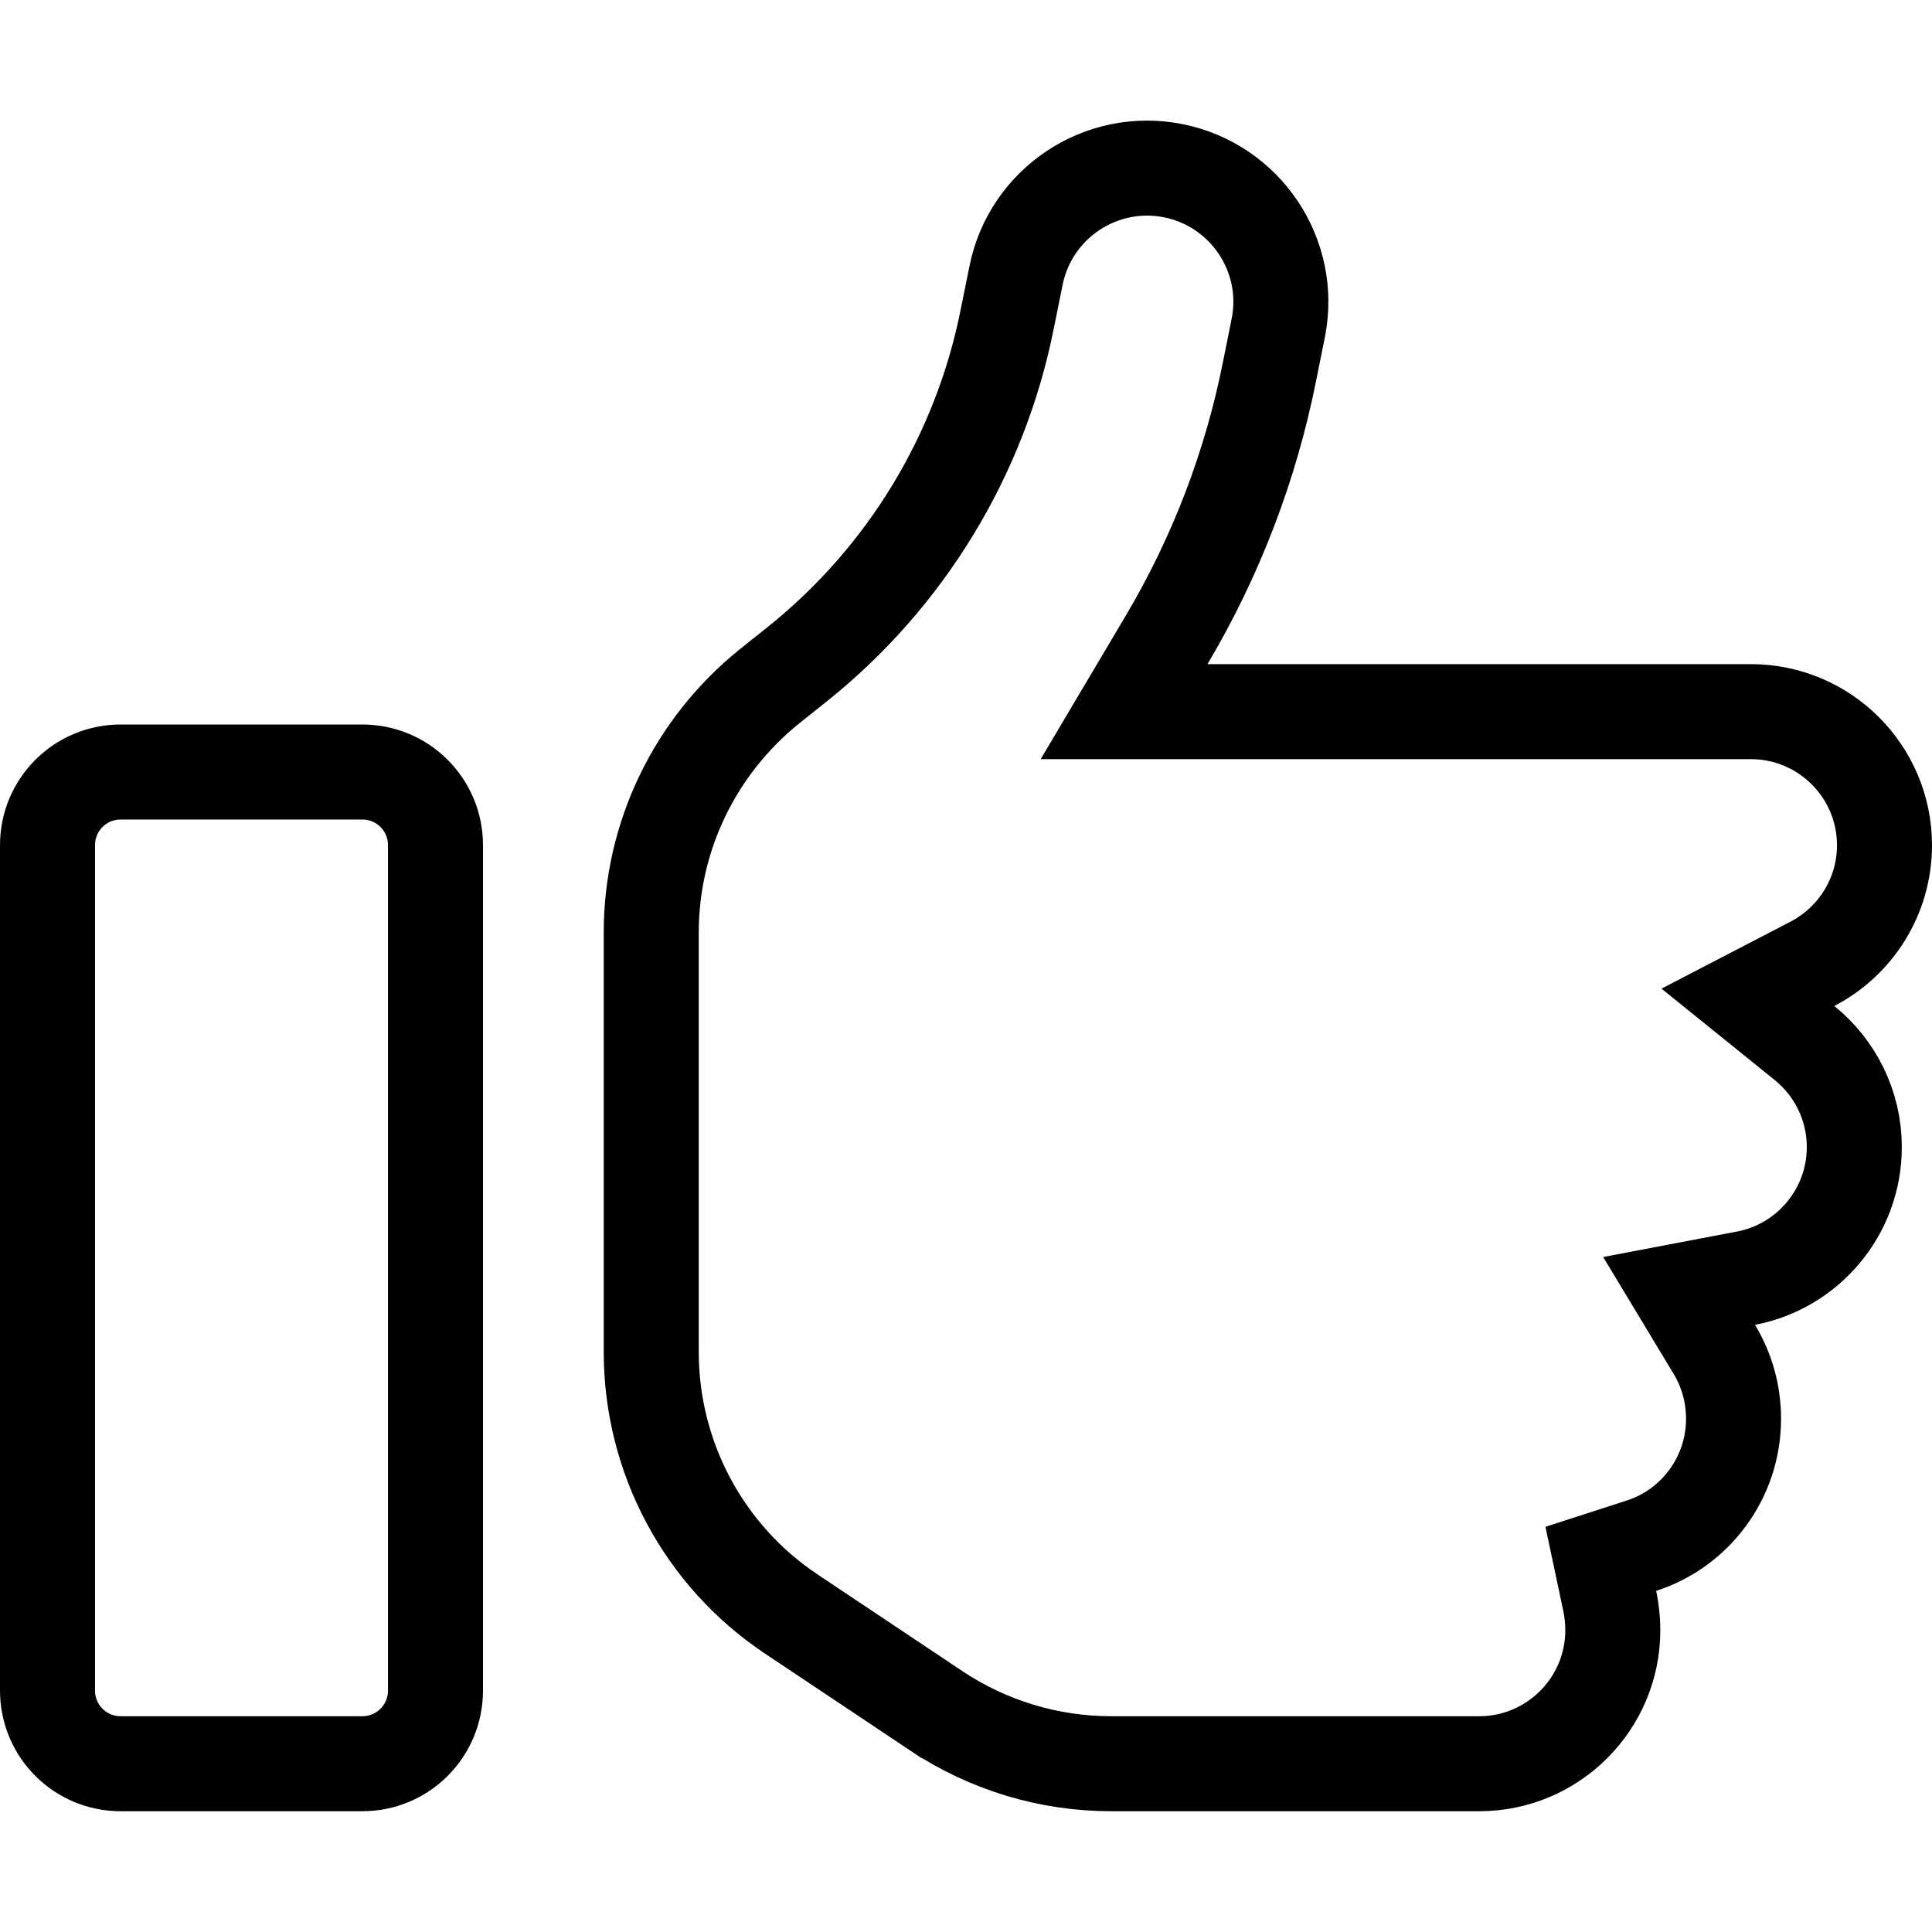 <svg width="61" height="61" viewBox="0 0 61 61" fill="none" xmlns="http://www.w3.org/2000/svg">
<path d="M35.087 55.687C33.12 55.687 31.205 55.108 29.568 54.021C29.568 54.02 29.567 54.02 29.567 54.02L24.983 50.96L24.982 50.959C22.22 49.118 20.562 46.013 20.562 42.688V38.125V32.406V29.439C20.562 26.421 21.937 23.573 24.29 21.674C24.291 21.674 24.292 21.673 24.293 21.672L25.168 20.974L25.17 20.972C28.603 18.226 30.948 14.366 31.804 10.064C31.804 10.063 31.804 10.063 31.804 10.062L32.078 8.708L32.078 8.705C32.535 6.418 34.761 4.934 37.044 5.39C39.331 5.848 40.816 8.073 40.359 10.356C40.359 10.357 40.359 10.357 40.359 10.357L40.086 11.713L40.085 11.717C39.487 14.73 38.381 17.596 36.835 20.203L35.491 22.469H38.125H55.281C57.61 22.469 59.5 24.359 59.5 26.687C59.5 28.31 58.58 29.727 57.223 30.432L55.187 31.489L56.972 32.93C57.934 33.706 58.547 34.893 58.547 36.219C58.547 38.273 57.07 39.988 55.132 40.356L53.015 40.759L54.128 42.605C54.514 43.246 54.734 43.992 54.734 44.797C54.734 46.668 53.513 48.259 51.83 48.802L50.543 49.218L50.824 50.541C50.886 50.838 50.922 51.15 50.922 51.469C50.922 53.797 49.032 55.687 46.703 55.687H35.087ZM3.812 24.375H11.438C12.718 24.375 13.75 25.407 13.75 26.687V53.375C13.75 54.655 12.718 55.687 11.438 55.687H3.812C2.532 55.687 1.5 54.655 1.5 53.375V26.687C1.5 25.407 2.532 24.375 3.812 24.375Z" stroke="black" stroke-width="3"/>
</svg>
